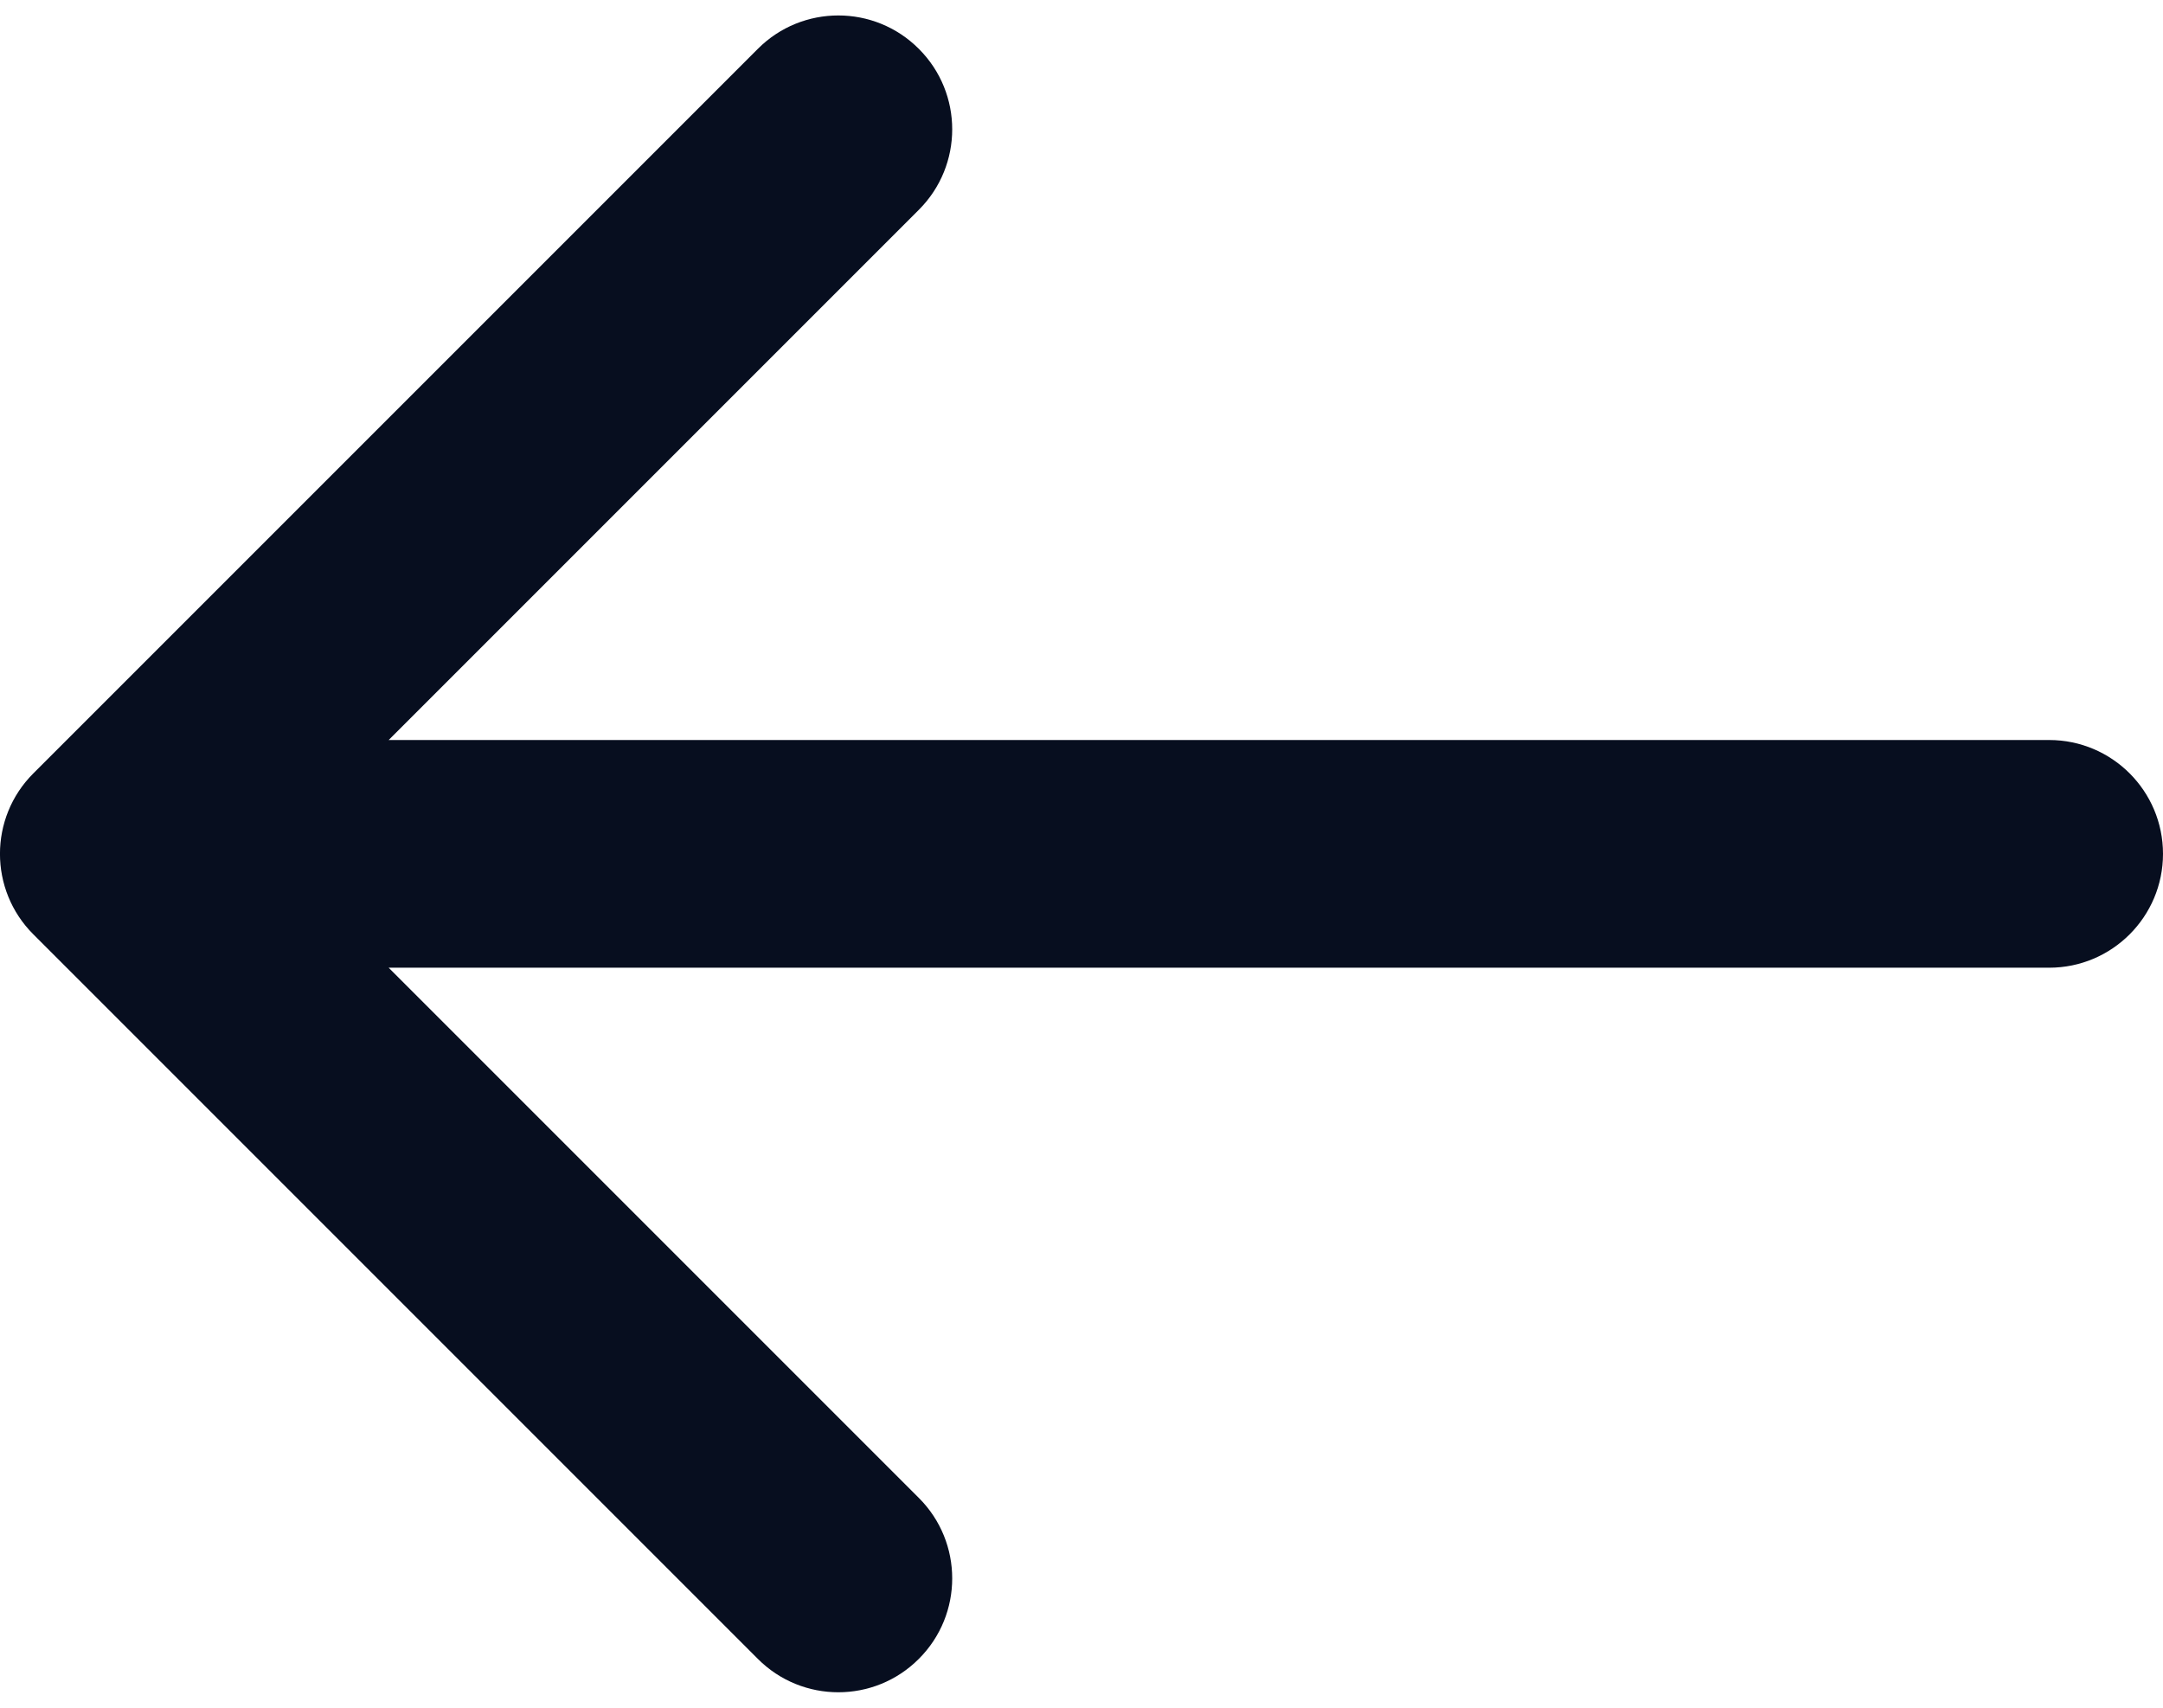 <svg width="19" height="15" viewBox="0 0 19 15" fill="none" xmlns="http://www.w3.org/2000/svg">
<path d="M18 8.5C18.552 8.5 19 8.052 19 7.5C19 6.948 18.552 6.5 18 6.5V8.5ZM0.293 6.793C-0.098 7.183 -0.098 7.817 0.293 8.207L6.657 14.571C7.047 14.962 7.681 14.962 8.071 14.571C8.462 14.181 8.462 13.547 8.071 13.157L2.414 7.5L8.071 1.843C8.462 1.453 8.462 0.819 8.071 0.429C7.681 0.038 7.047 0.038 6.657 0.429L0.293 6.793ZM18 6.5H1V8.5H18V6.5Z" fill="#070E1F"/>
</svg>
